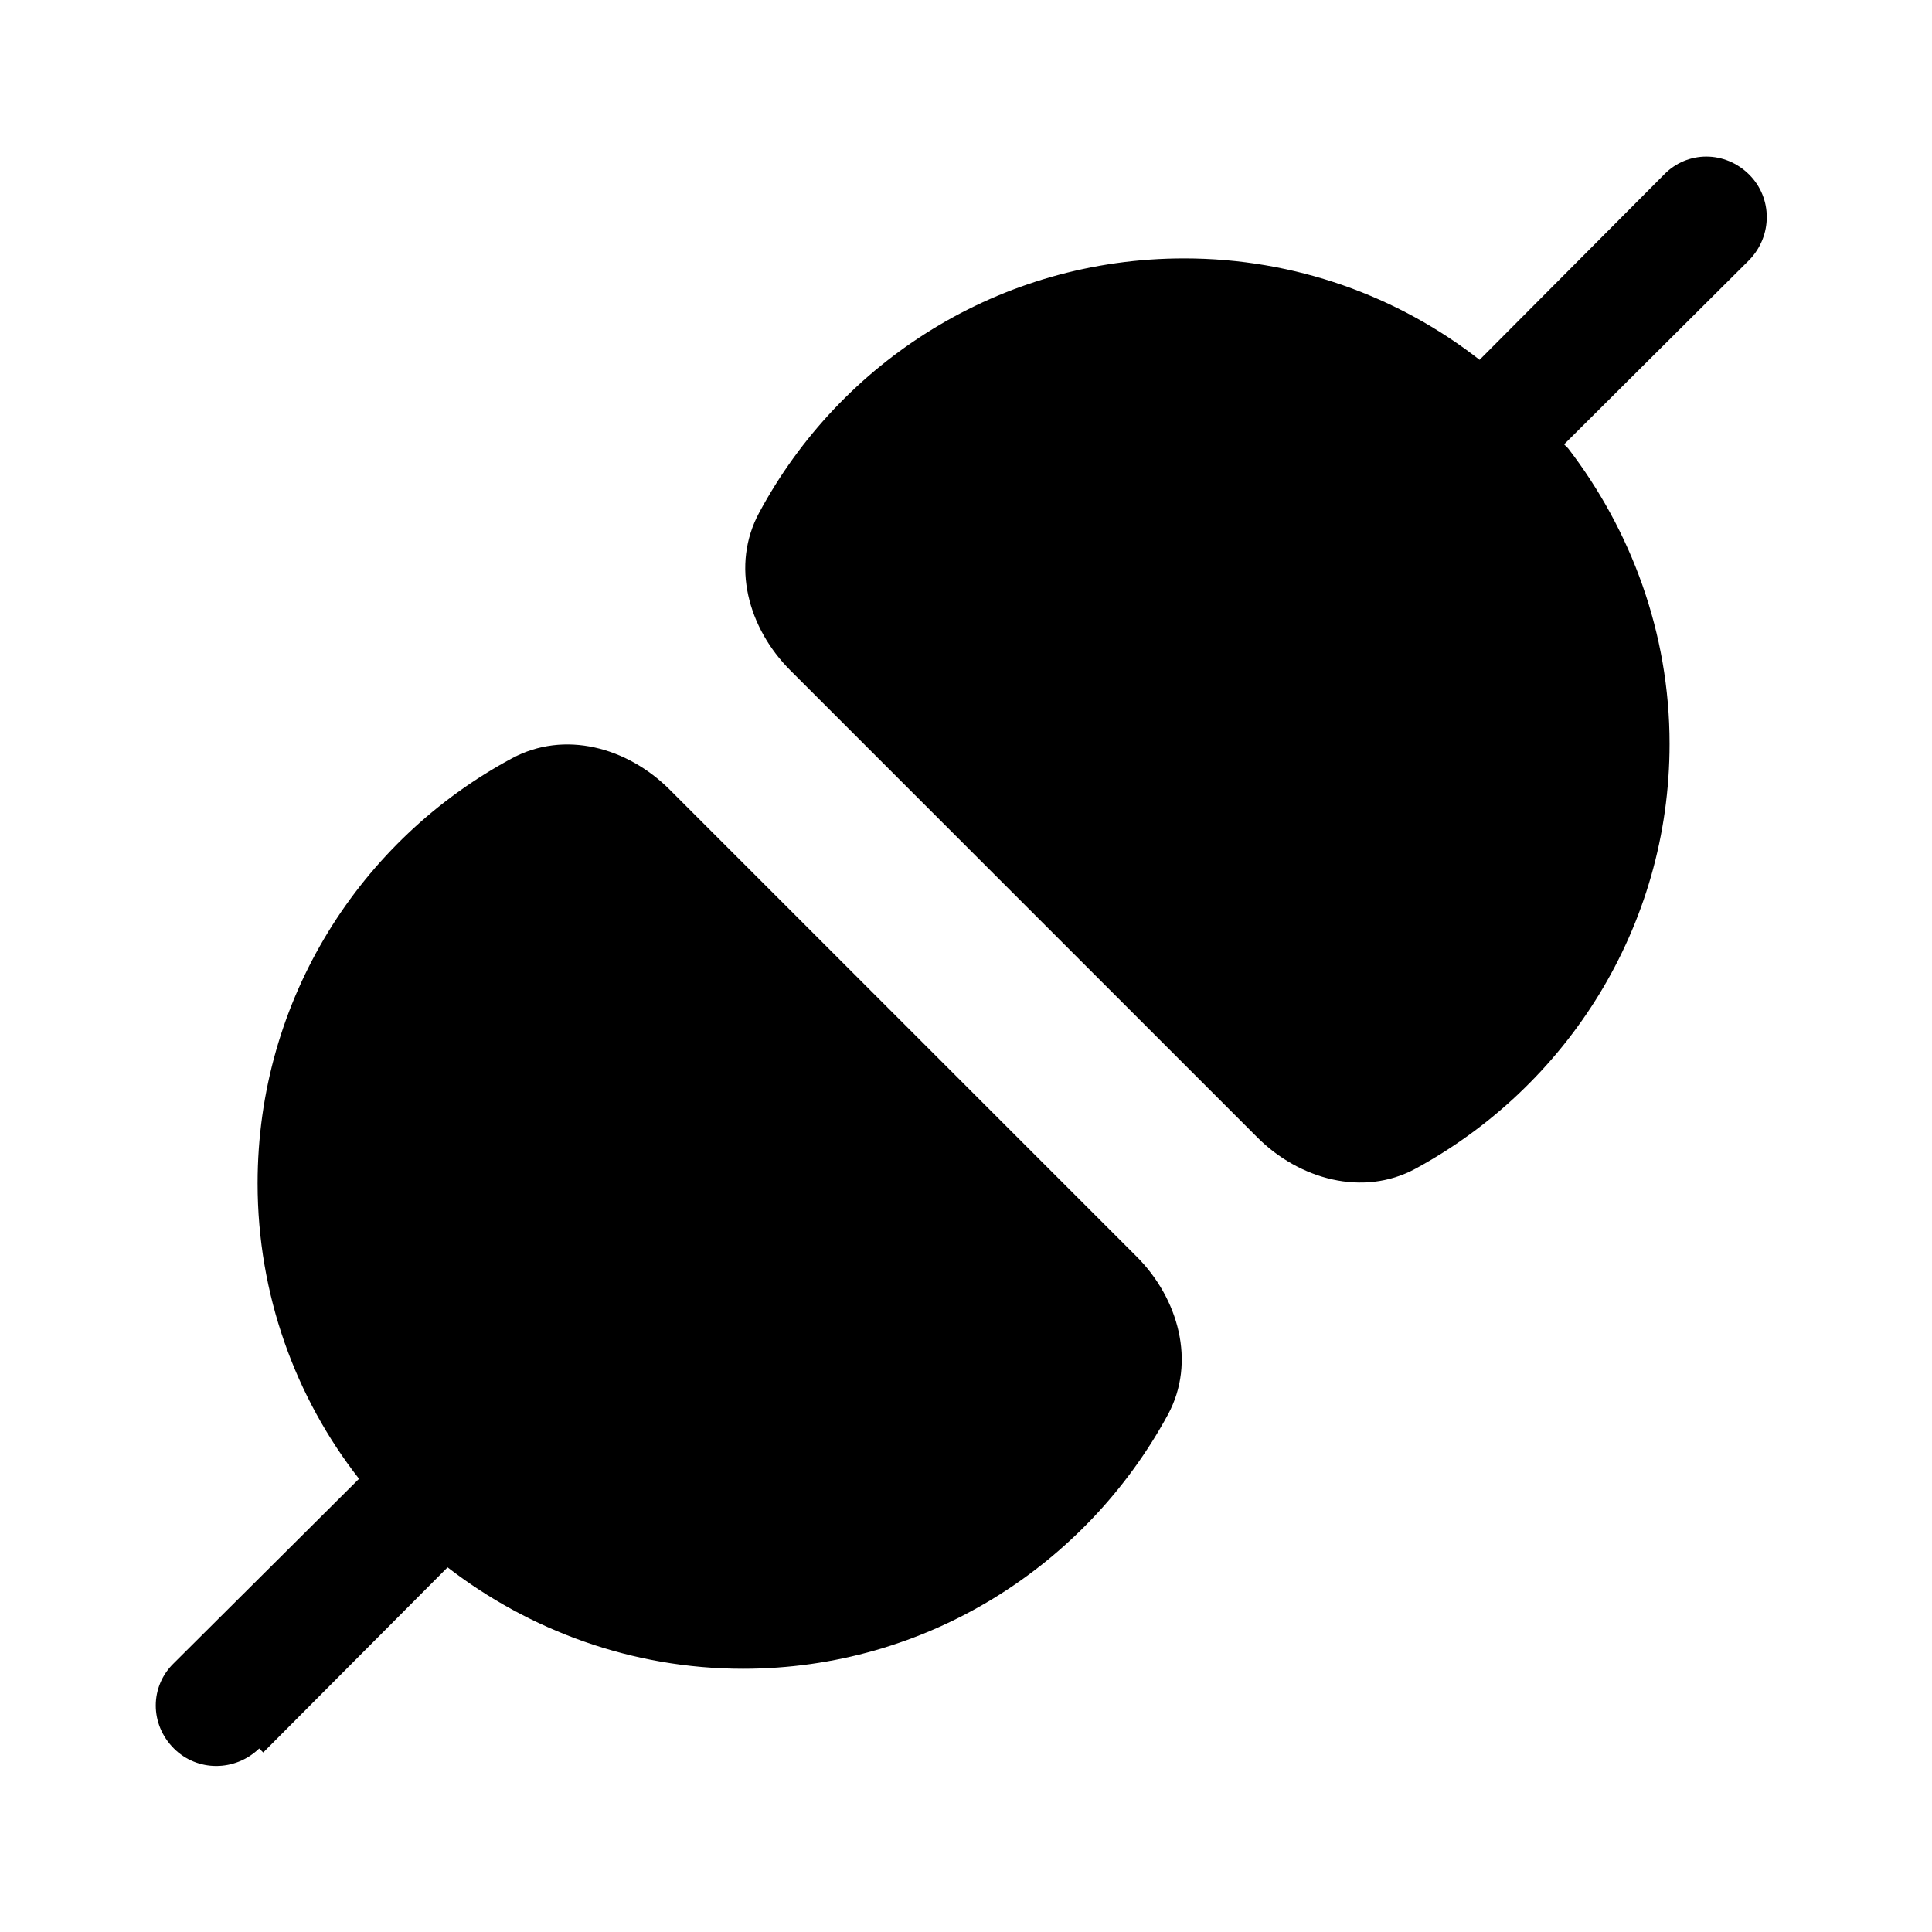 <svg viewBox="0 0 24 24" xmlns="http://www.w3.org/2000/svg"><path fill="currentColor" d="M19.48 5.57c.78 1.016 1.26 2.29 1.26 3.67 0 2.28-1.28 4.26-3.16 5.28 -.65.35-1.44.13-1.96-.39l-5.8-5.8c-.53-.53-.74-1.31-.39-1.96 1.01-1.88 2.99-3.16 5.28-3.16 1.38 0 2.66.47 3.67 1.26l2.29-2.3c.29-.3.76-.3 1.06 0 .29.29.29.76 0 1.06l-2.3 2.29ZM3.27 21.77l2.29-2.3c1.01.78 2.29 1.26 3.67 1.26 2.28 0 4.26-1.28 5.28-3.16 .35-.65.13-1.44-.39-1.96l-5.8-5.8c-.53-.53-1.31-.74-1.96-.39 -1.88 1.01-3.16 2.99-3.16 5.28 0 1.38.47 2.66 1.26 3.67l-2.3 2.29c-.3.29-.3.76 0 1.06 .29.29.76.29 1.06 0Z"/></svg>